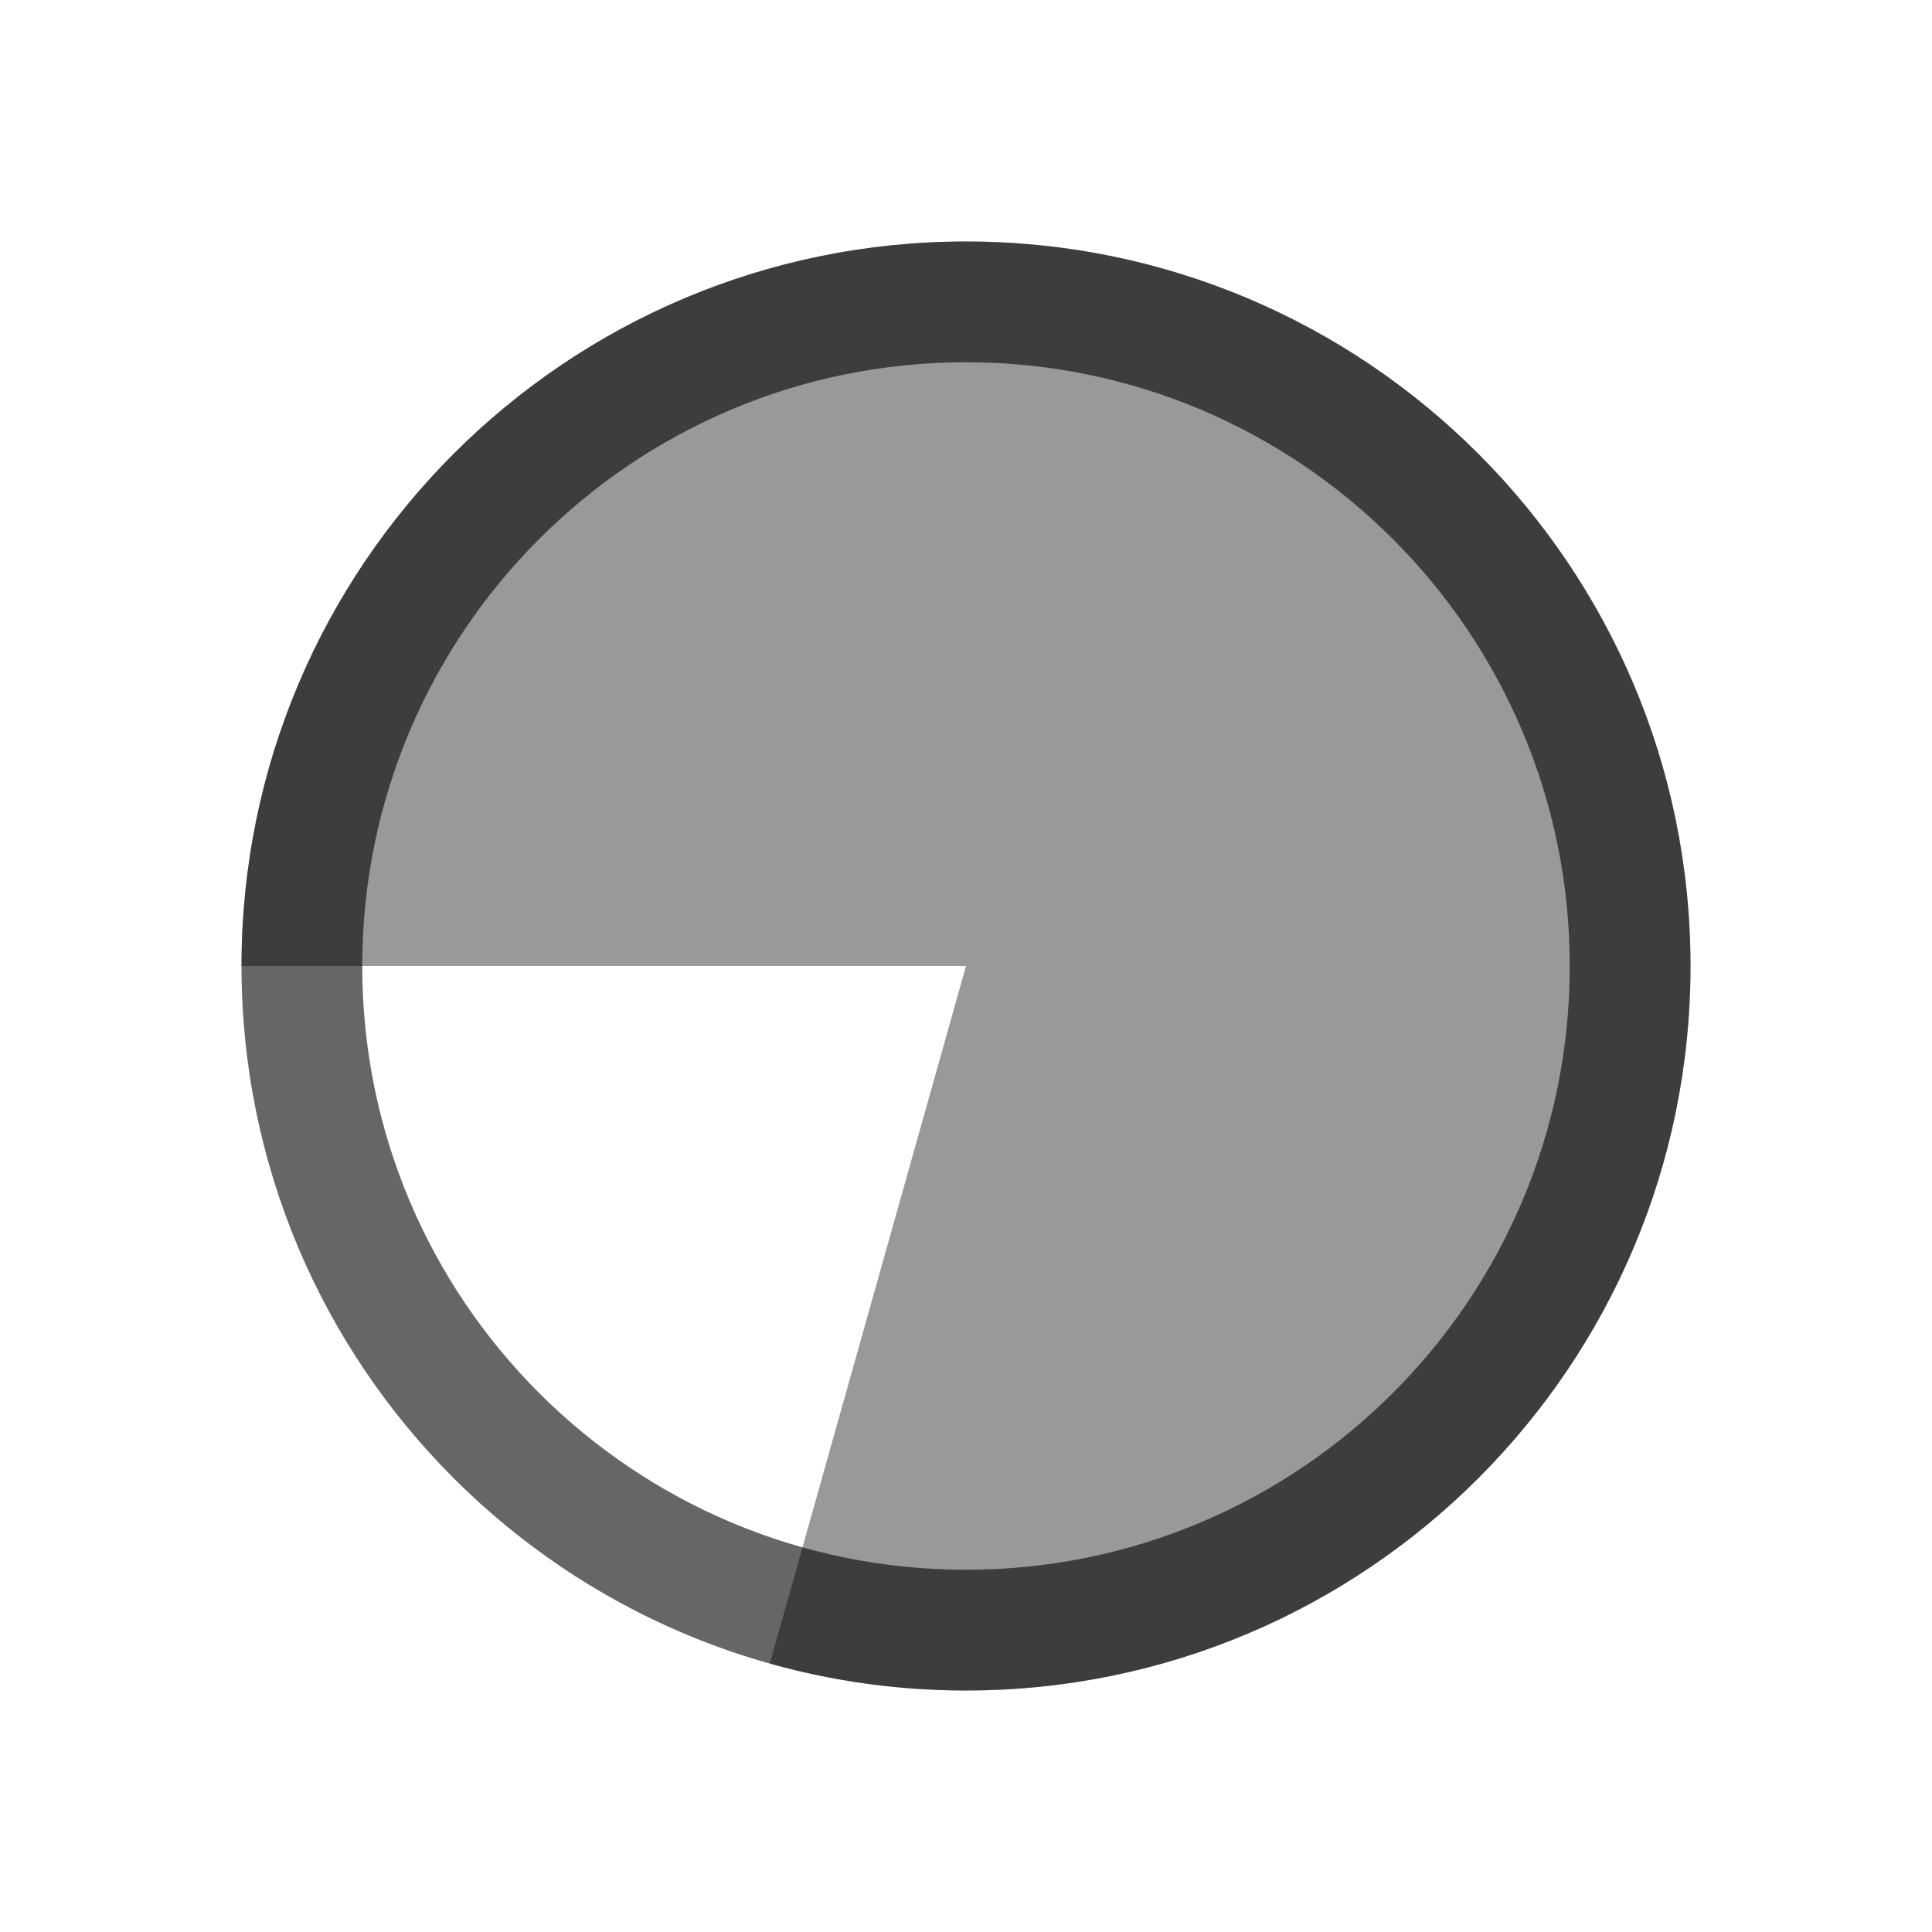 <svg xmlns="http://www.w3.org/2000/svg" width="16" height="16" viewBox="0 0 16 16">
  <g fill="none" fill-rule="evenodd">
    <path fill="#000000" d="M8,2 C4.686,2 2,4.686 2,8.001 C2,11.313 4.687,14 8,14 C11.313,14 14,11.313 14,8.001 C14,4.686 11.313,2 8,2 L8,2 L8,2 L8,2 Z M8,13 C5.238,13 3,10.762 3,8.001 C3,5.238 5.239,3 8,3 C10.761,3 13,5.238 13,8.001 C13,10.762 10.761,13 8,13 L8,13 L8,13 L8,13 Z" opacity=".6"/>
    <path fill="#000000" d="M8,8 L2,8 C2,4.687 4.687,2 8,2 C11.313,2 14,4.687 14,8 C14,11.313 11.313,14 8,14 C7.437,14 6.892,13.922 6.375,13.777 L8,8 L8,8 L8,8 L8,8 Z" opacity=".4"/>
  </g>
</svg>
